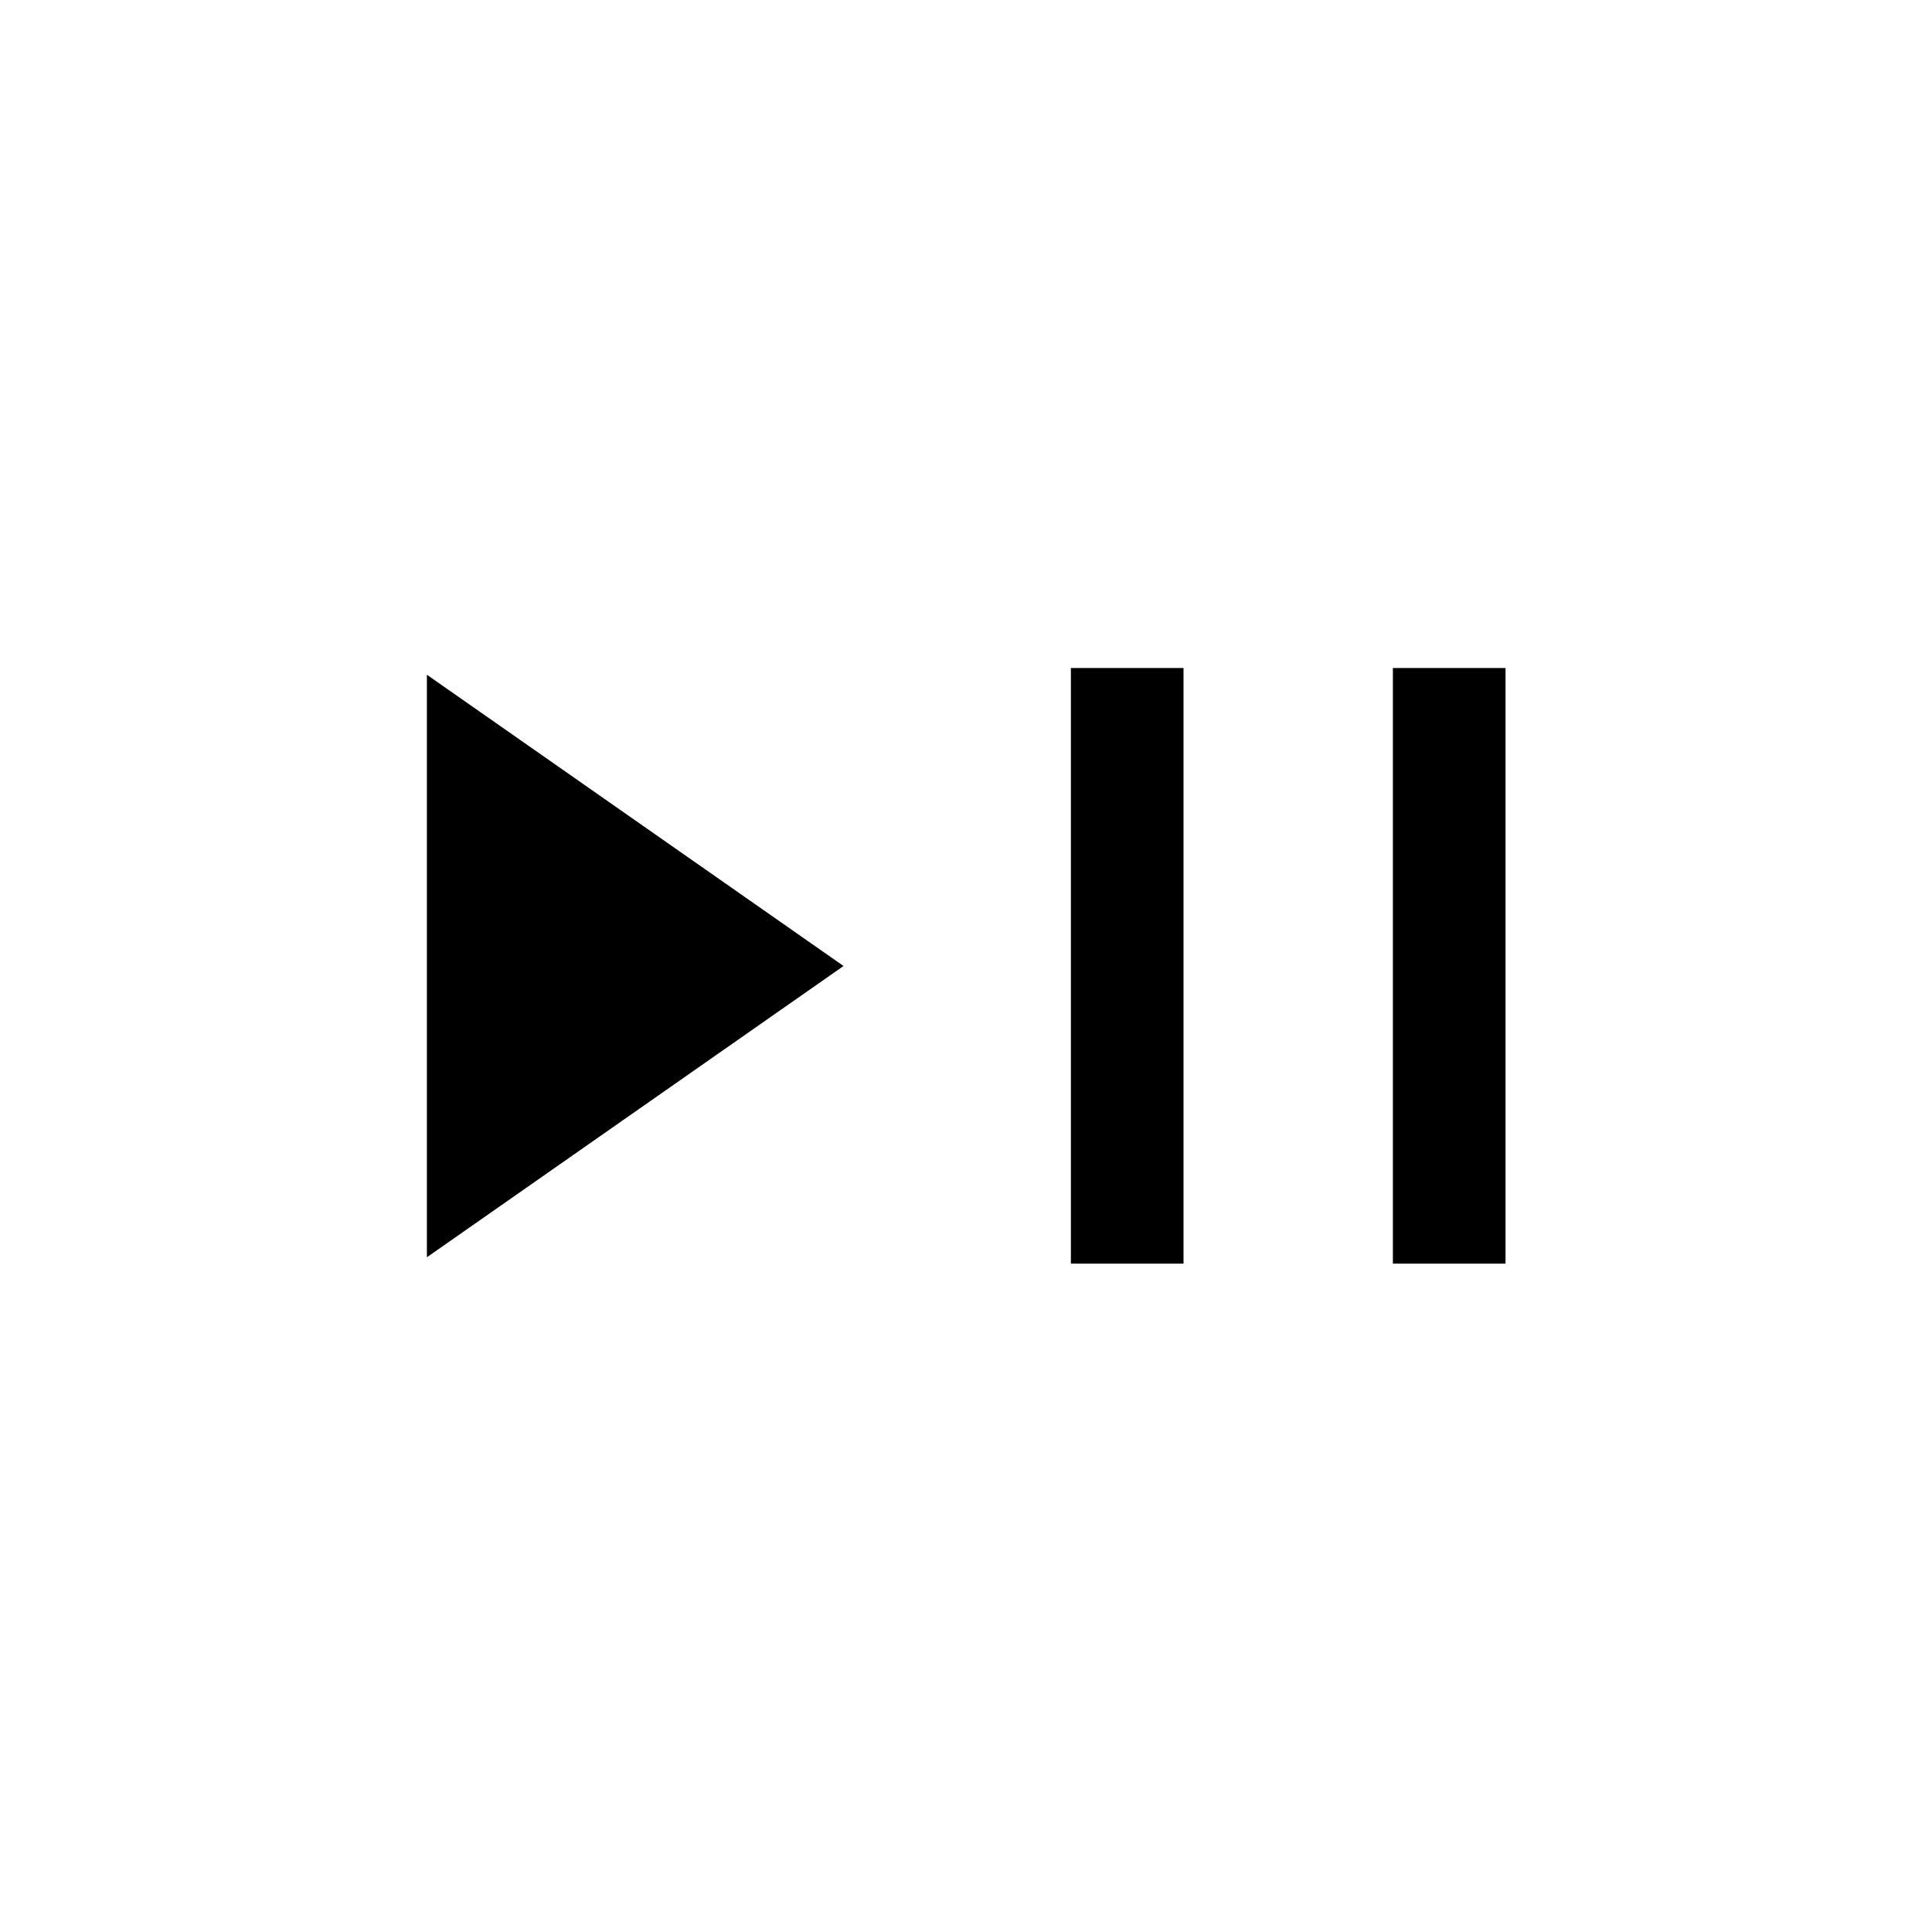 <svg xmlns="http://www.w3.org/2000/svg" height="24" viewBox="0 -960 960 960" width="24"><path d="M212.12-335.27v-289.46L419.15-480 212.12-335.27Zm320 3.15v-295.96h55.96v295.96h-55.96Zm160 0v-295.96h55.96v295.96h-55.96Z"/></svg>